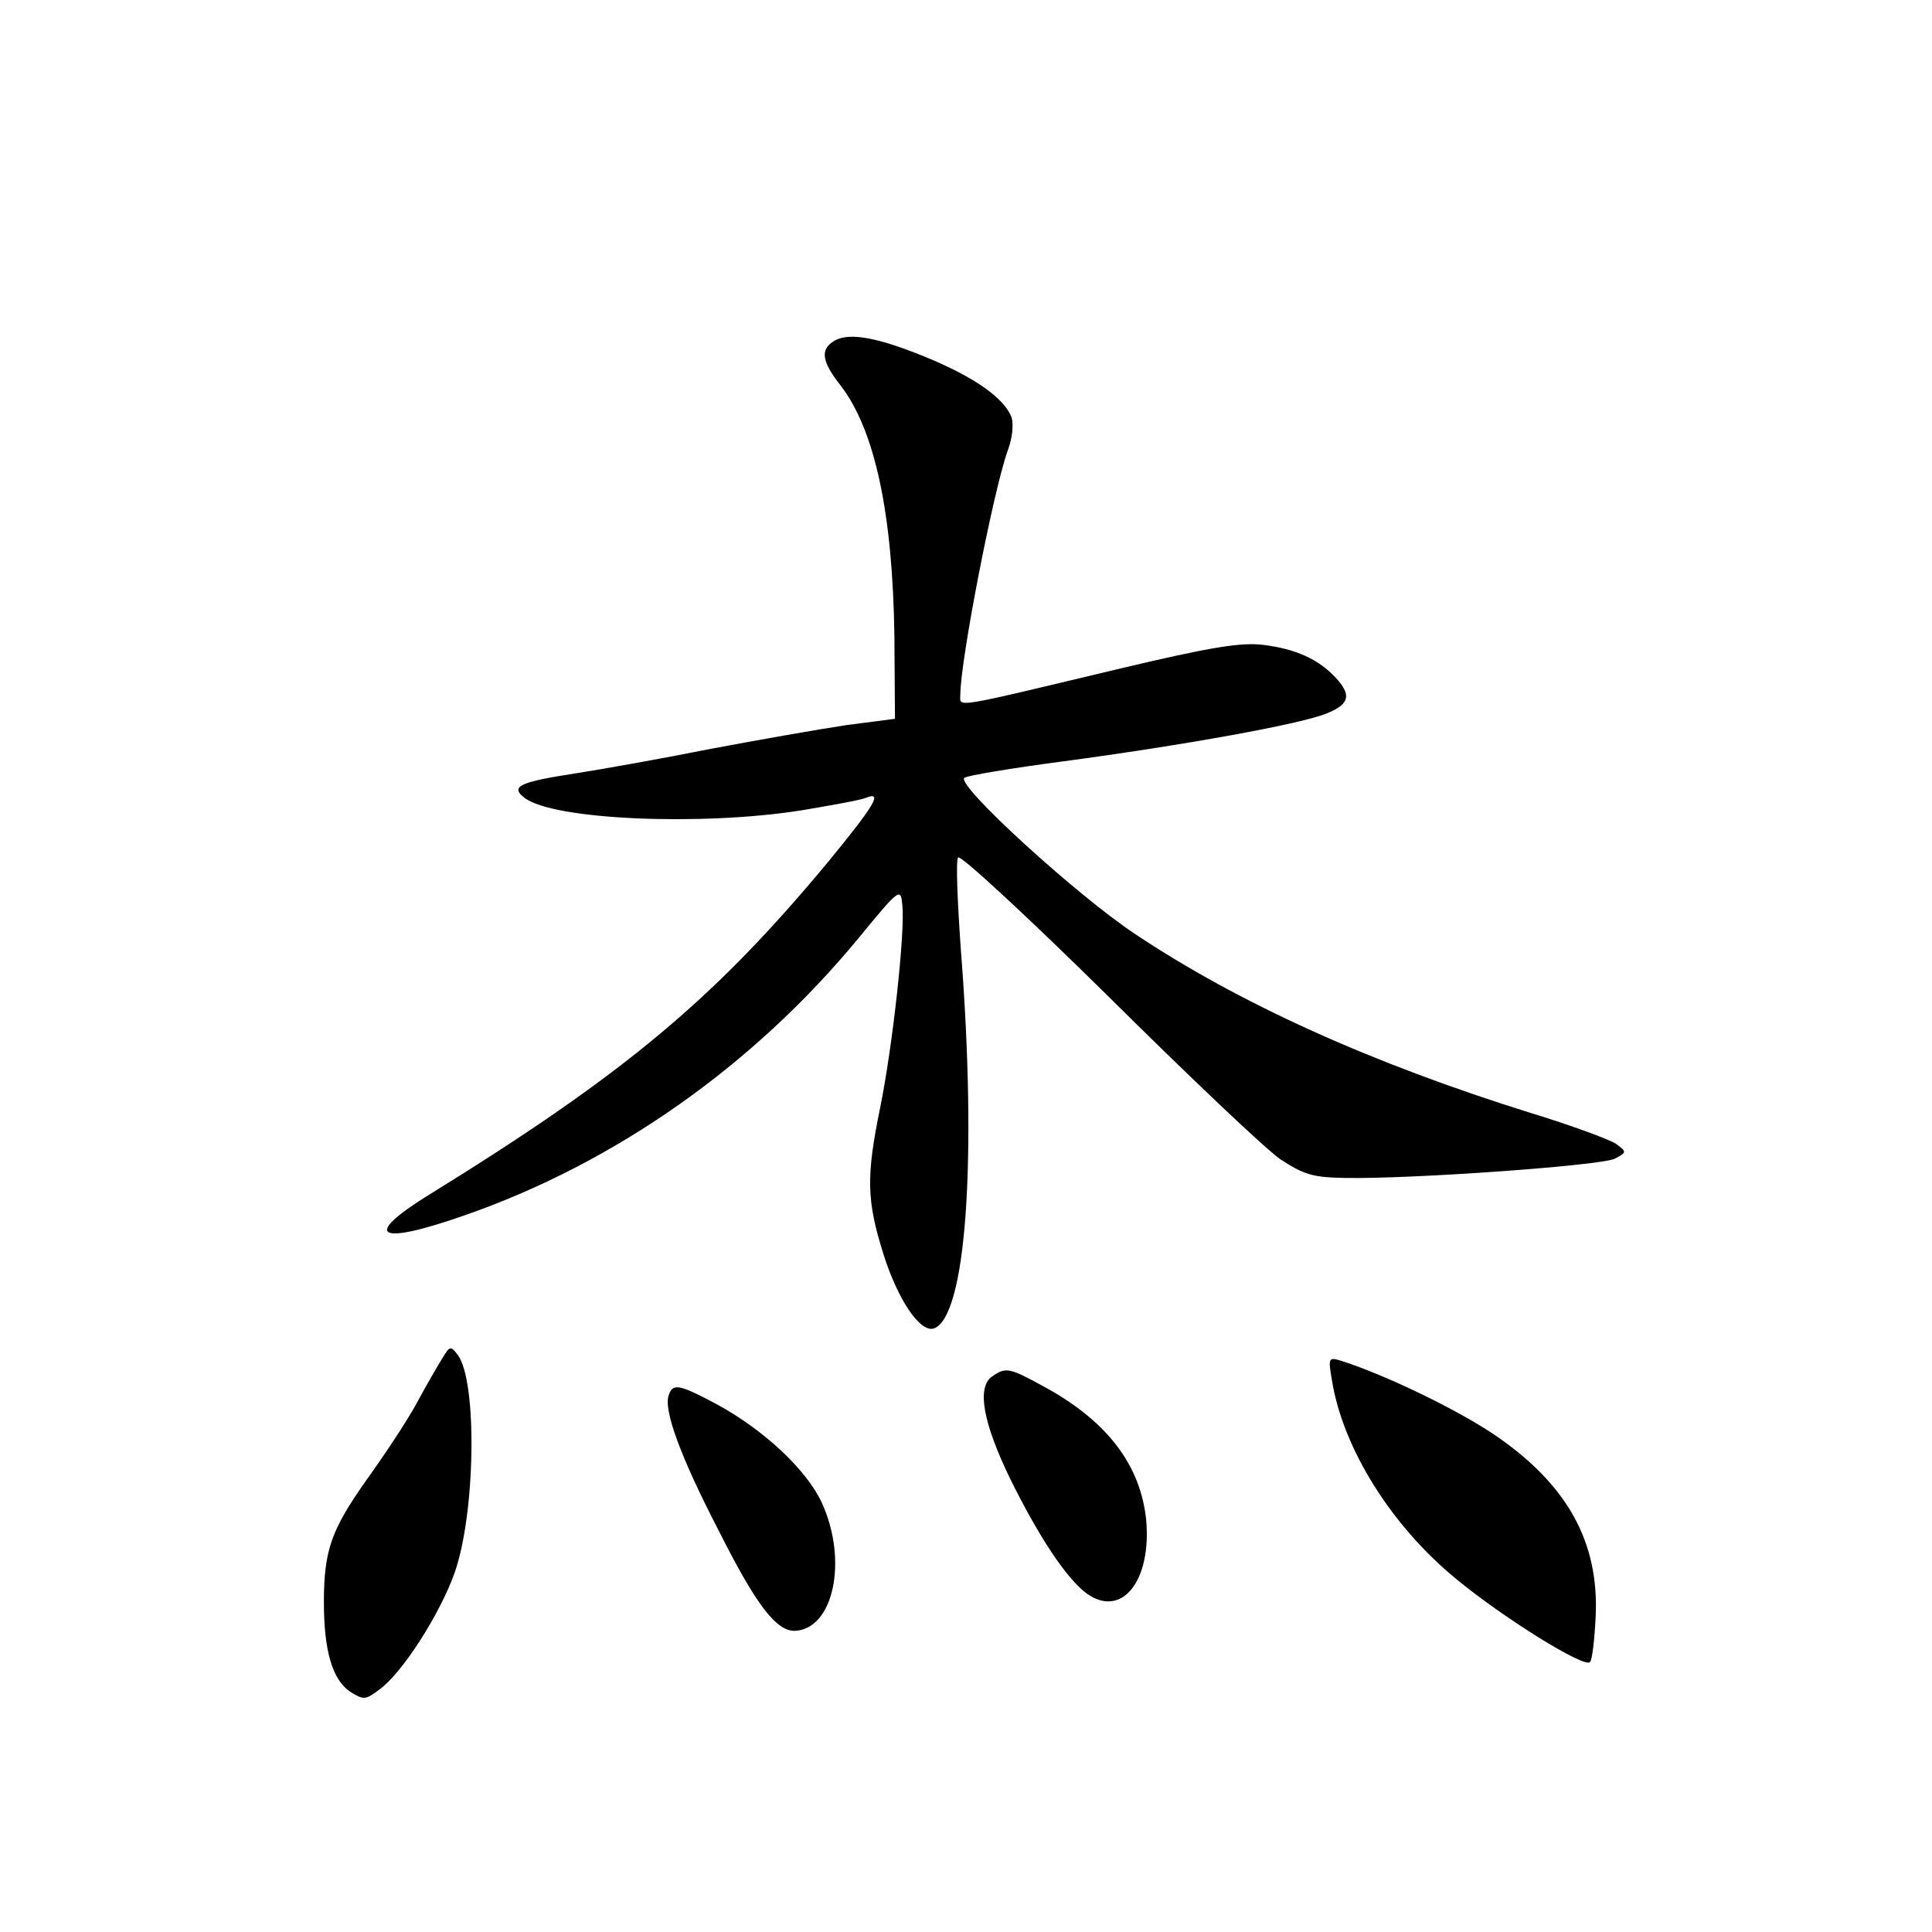 <?xml version="1.0" standalone="no"?>
<!DOCTYPE svg PUBLIC "-//W3C//DTD SVG 20010904//EN"
 "http://www.w3.org/TR/2001/REC-SVG-20010904/DTD/svg10.dtd">
<svg version="1.0" xmlns="http://www.w3.org/2000/svg"
 width="340pt" height="340pt" viewBox="0 0 340 340"
 preserveAspectRatio="xMidYMid meet">
<g transform="translate(0,340) scale(0.1,-0.1)"
fill="#000000" stroke="none">
<path d="M1468 2800 c-25 -15 -22 -36 11 -78 61 -79 92 -226 95 -442 l1 -145
-85 -11 c-47 -7 -155 -26 -240 -42 -85 -17 -192 -36 -237 -43 -98 -15 -116
-23 -90 -43 50 -39 312 -50 488 -22 53 9 104 18 113 22 30 12 16 -12 -66 -112
-200 -241 -357 -373 -702 -586 -120 -74 -93 -91 61 -37 265 92 509 264 693
487 74 90 75 90 78 59 5 -47 -17 -248 -39 -356 -25 -122 -24 -164 6 -259 25
-79 64 -137 88 -130 57 19 77 294 48 666 -6 84 -9 157 -5 163 3 6 118 -100
263 -243 141 -140 278 -270 304 -288 43 -28 58 -32 115 -33 120 -2 452 22 474
34 21 11 21 12 2 26 -10 7 -77 32 -149 54 -282 88 -514 193 -697 315 -104 69
-315 262 -301 275 4 4 82 17 173 29 210 28 422 66 466 85 39 16 43 32 14 63
-30 32 -70 50 -126 57 -39 5 -91 -3 -259 -43 -293 -70 -275 -67 -275 -45 0 60
57 354 83 429 9 23 11 48 7 60 -13 33 -63 69 -147 104 -87 36 -139 46 -165 30z"/>
<path d="M778 1009 c-8 -13 -29 -49 -45 -79 -17 -31 -56 -90 -87 -133 -63 -89
-76 -125 -76 -217 0 -85 15 -136 46 -157 24 -15 27 -15 52 4 40 29 106 132
132 205 37 105 40 336 6 383 -13 17 -14 17 -28 -6z"/>
<path d="M2344 971 c19 -119 104 -256 219 -350 81 -67 225 -157 235 -146 4 3
8 39 10 78 7 133 -50 235 -178 322 -65 44 -191 105 -269 130 -23 7 -24 6 -17
-34z"/>
<path d="M1745 977 c-26 -20 -15 -81 33 -180 50 -101 98 -174 134 -201 62 -45
115 22 105 130 -10 94 -66 170 -173 230 -69 38 -73 39 -99 21z"/>
<path d="M1177 945 c-10 -25 20 -108 89 -241 65 -129 100 -174 132 -174 69 2
95 124 48 226 -27 58 -103 129 -187 174 -64 34 -75 36 -82 15z"/>
</g>
</svg>
